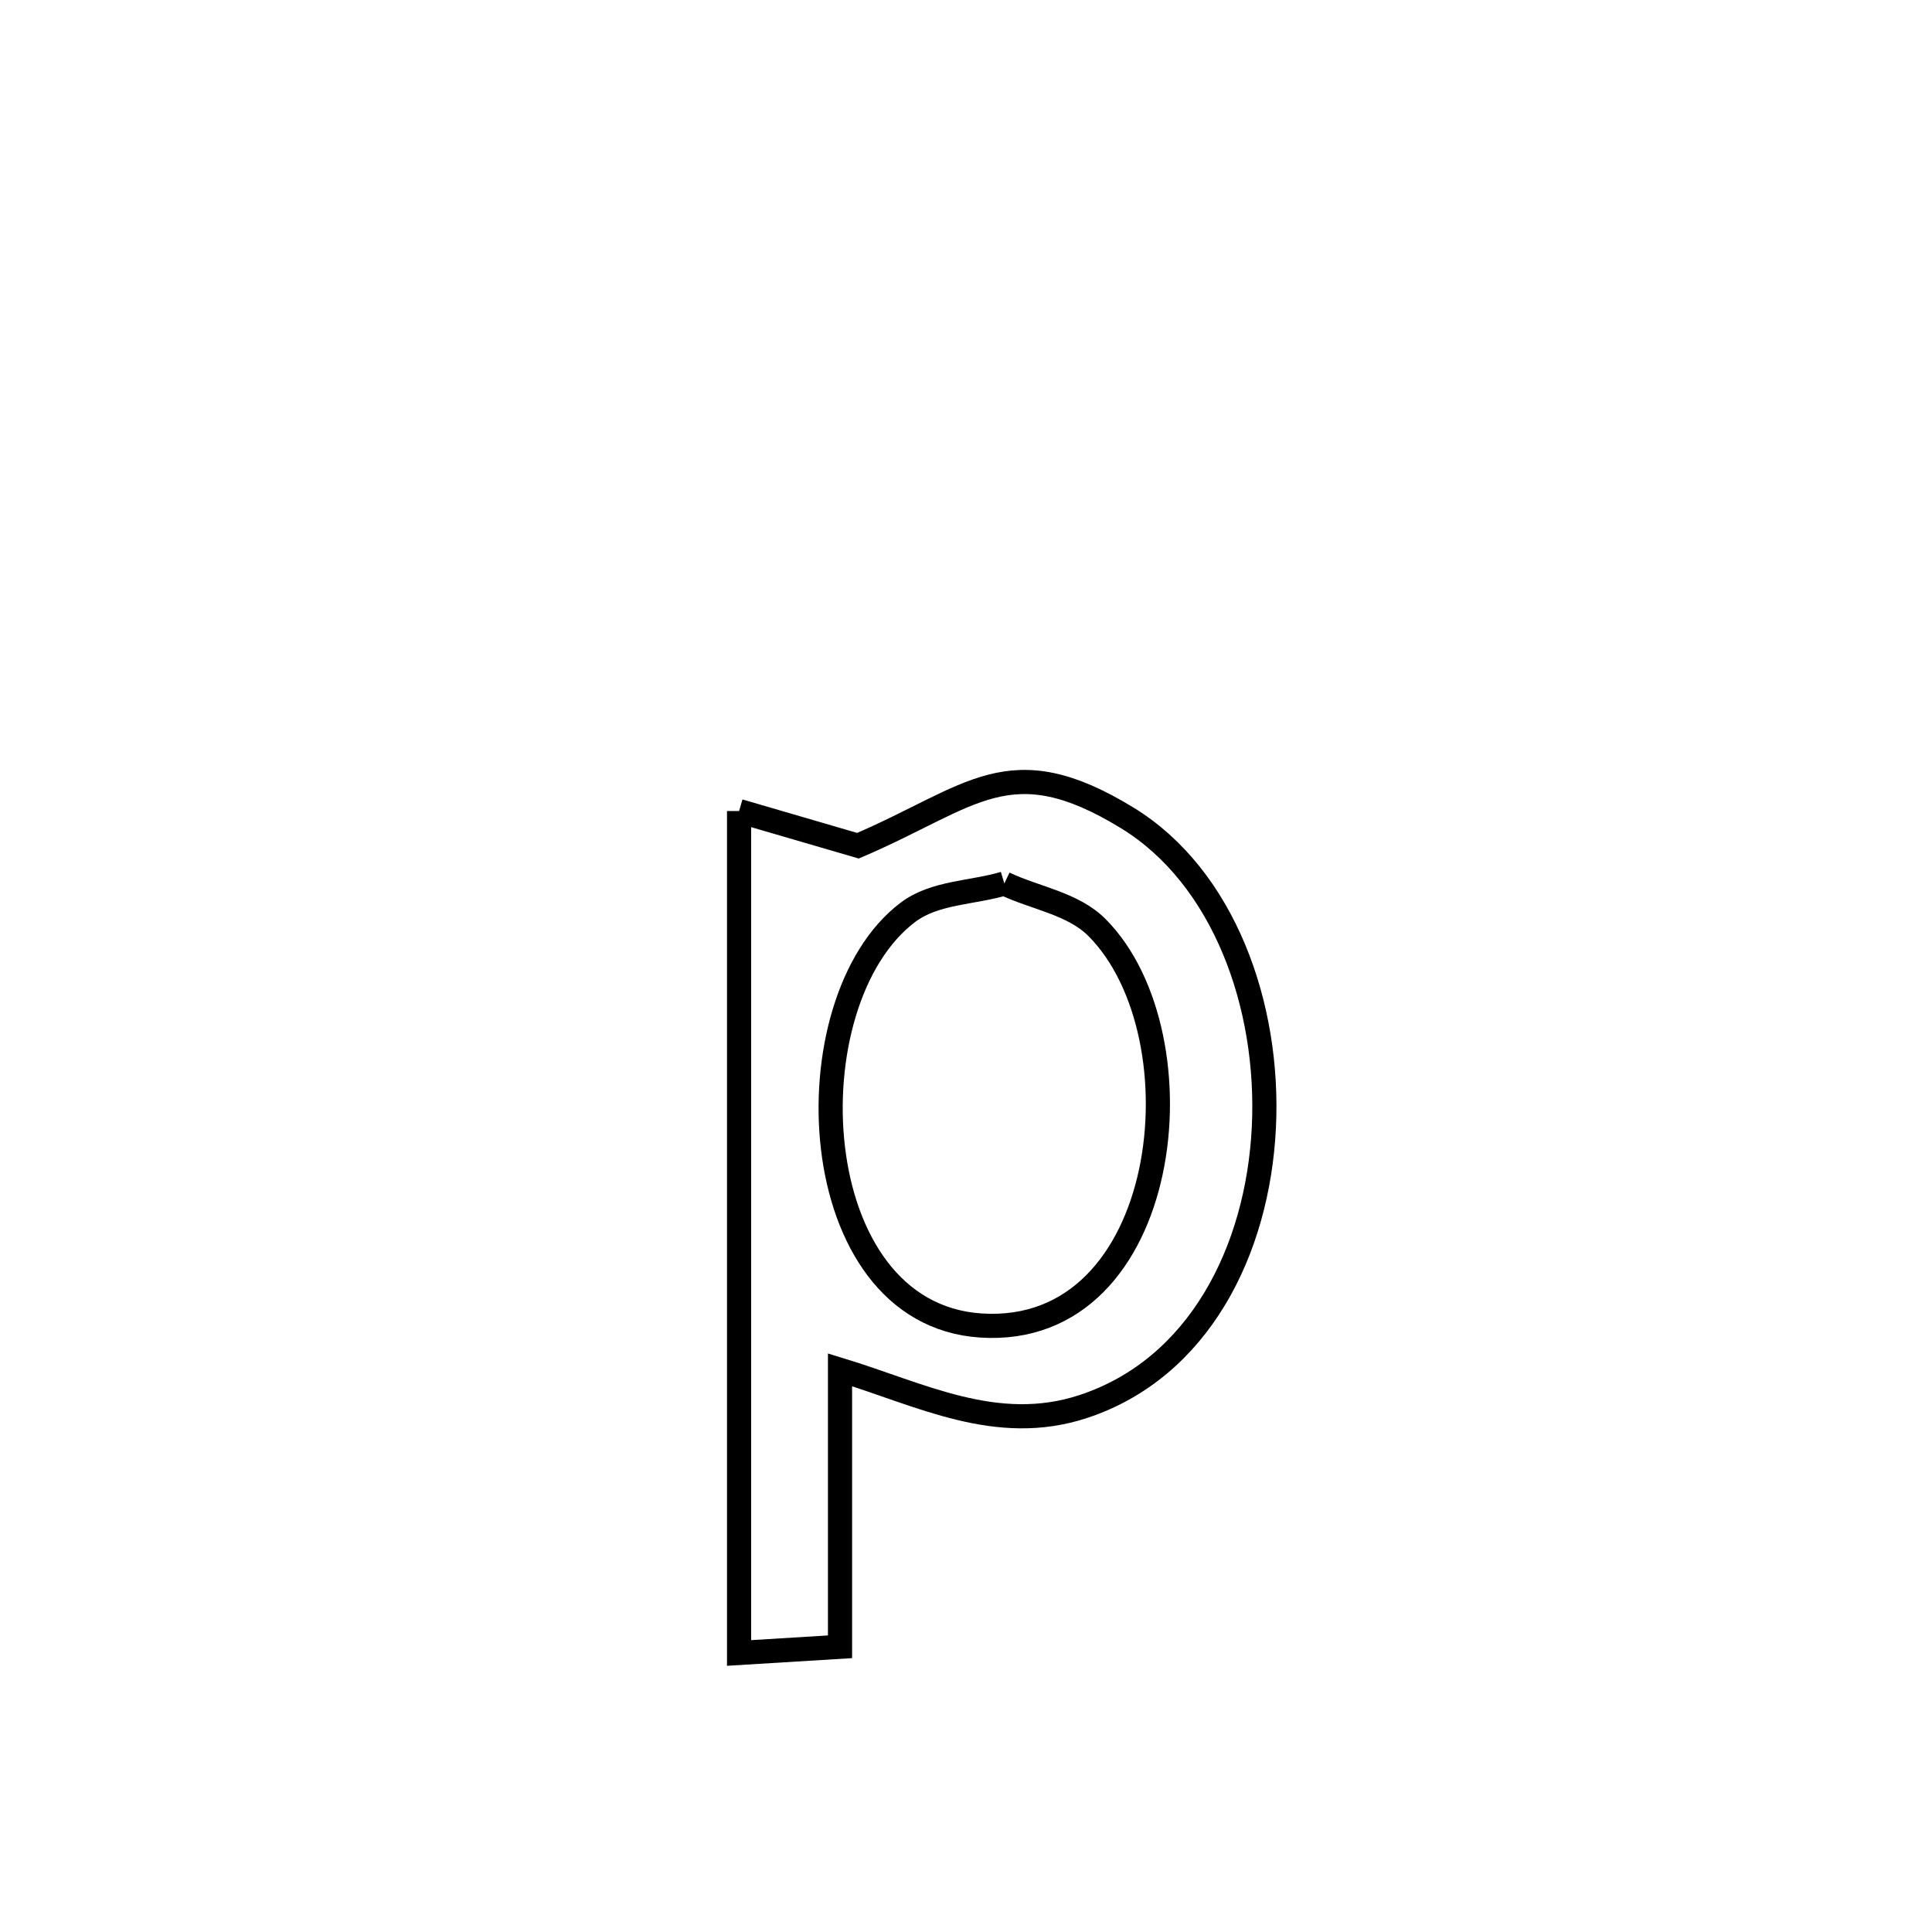 <svg xmlns="http://www.w3.org/2000/svg" viewBox="0.0 0.0 24.0 24.0" height="200px" width="200px"><path fill="none" stroke="black" stroke-width=".3" stroke-opacity="1.0"  filling="0" d="M9.181 10.075 L9.181 10.075 C9.673 10.219 10.166 10.363 10.658 10.506 L10.658 10.506 C12.079 9.898 12.538 9.262 14.006 10.162 C15.196 10.892 15.776 12.483 15.7 14.01 C15.624 15.536 14.892 16.999 13.458 17.472 C12.38 17.827 11.437 17.321 10.435 17.016 L10.435 17.016 C10.435 18.163 10.435 19.31 10.435 20.457 L10.435 20.457 C10.017 20.483 9.599 20.509 9.181 20.534 L9.181 20.534 C9.181 18.791 9.181 17.048 9.181 15.305 C9.181 13.562 9.181 11.819 9.181 10.075 L9.181 10.075"></path>
<path fill="none" stroke="black" stroke-width=".3" stroke-opacity="1.0"  filling="0" d="M12.476 10.975 L12.476 10.975 C12.86 11.158 13.329 11.222 13.629 11.524 C14.964 12.87 14.555 16.619 12.186 16.466 C9.964 16.322 9.807 12.44 11.28 11.332 C11.612 11.082 12.077 11.094 12.476 10.975 L12.476 10.975"></path></svg>